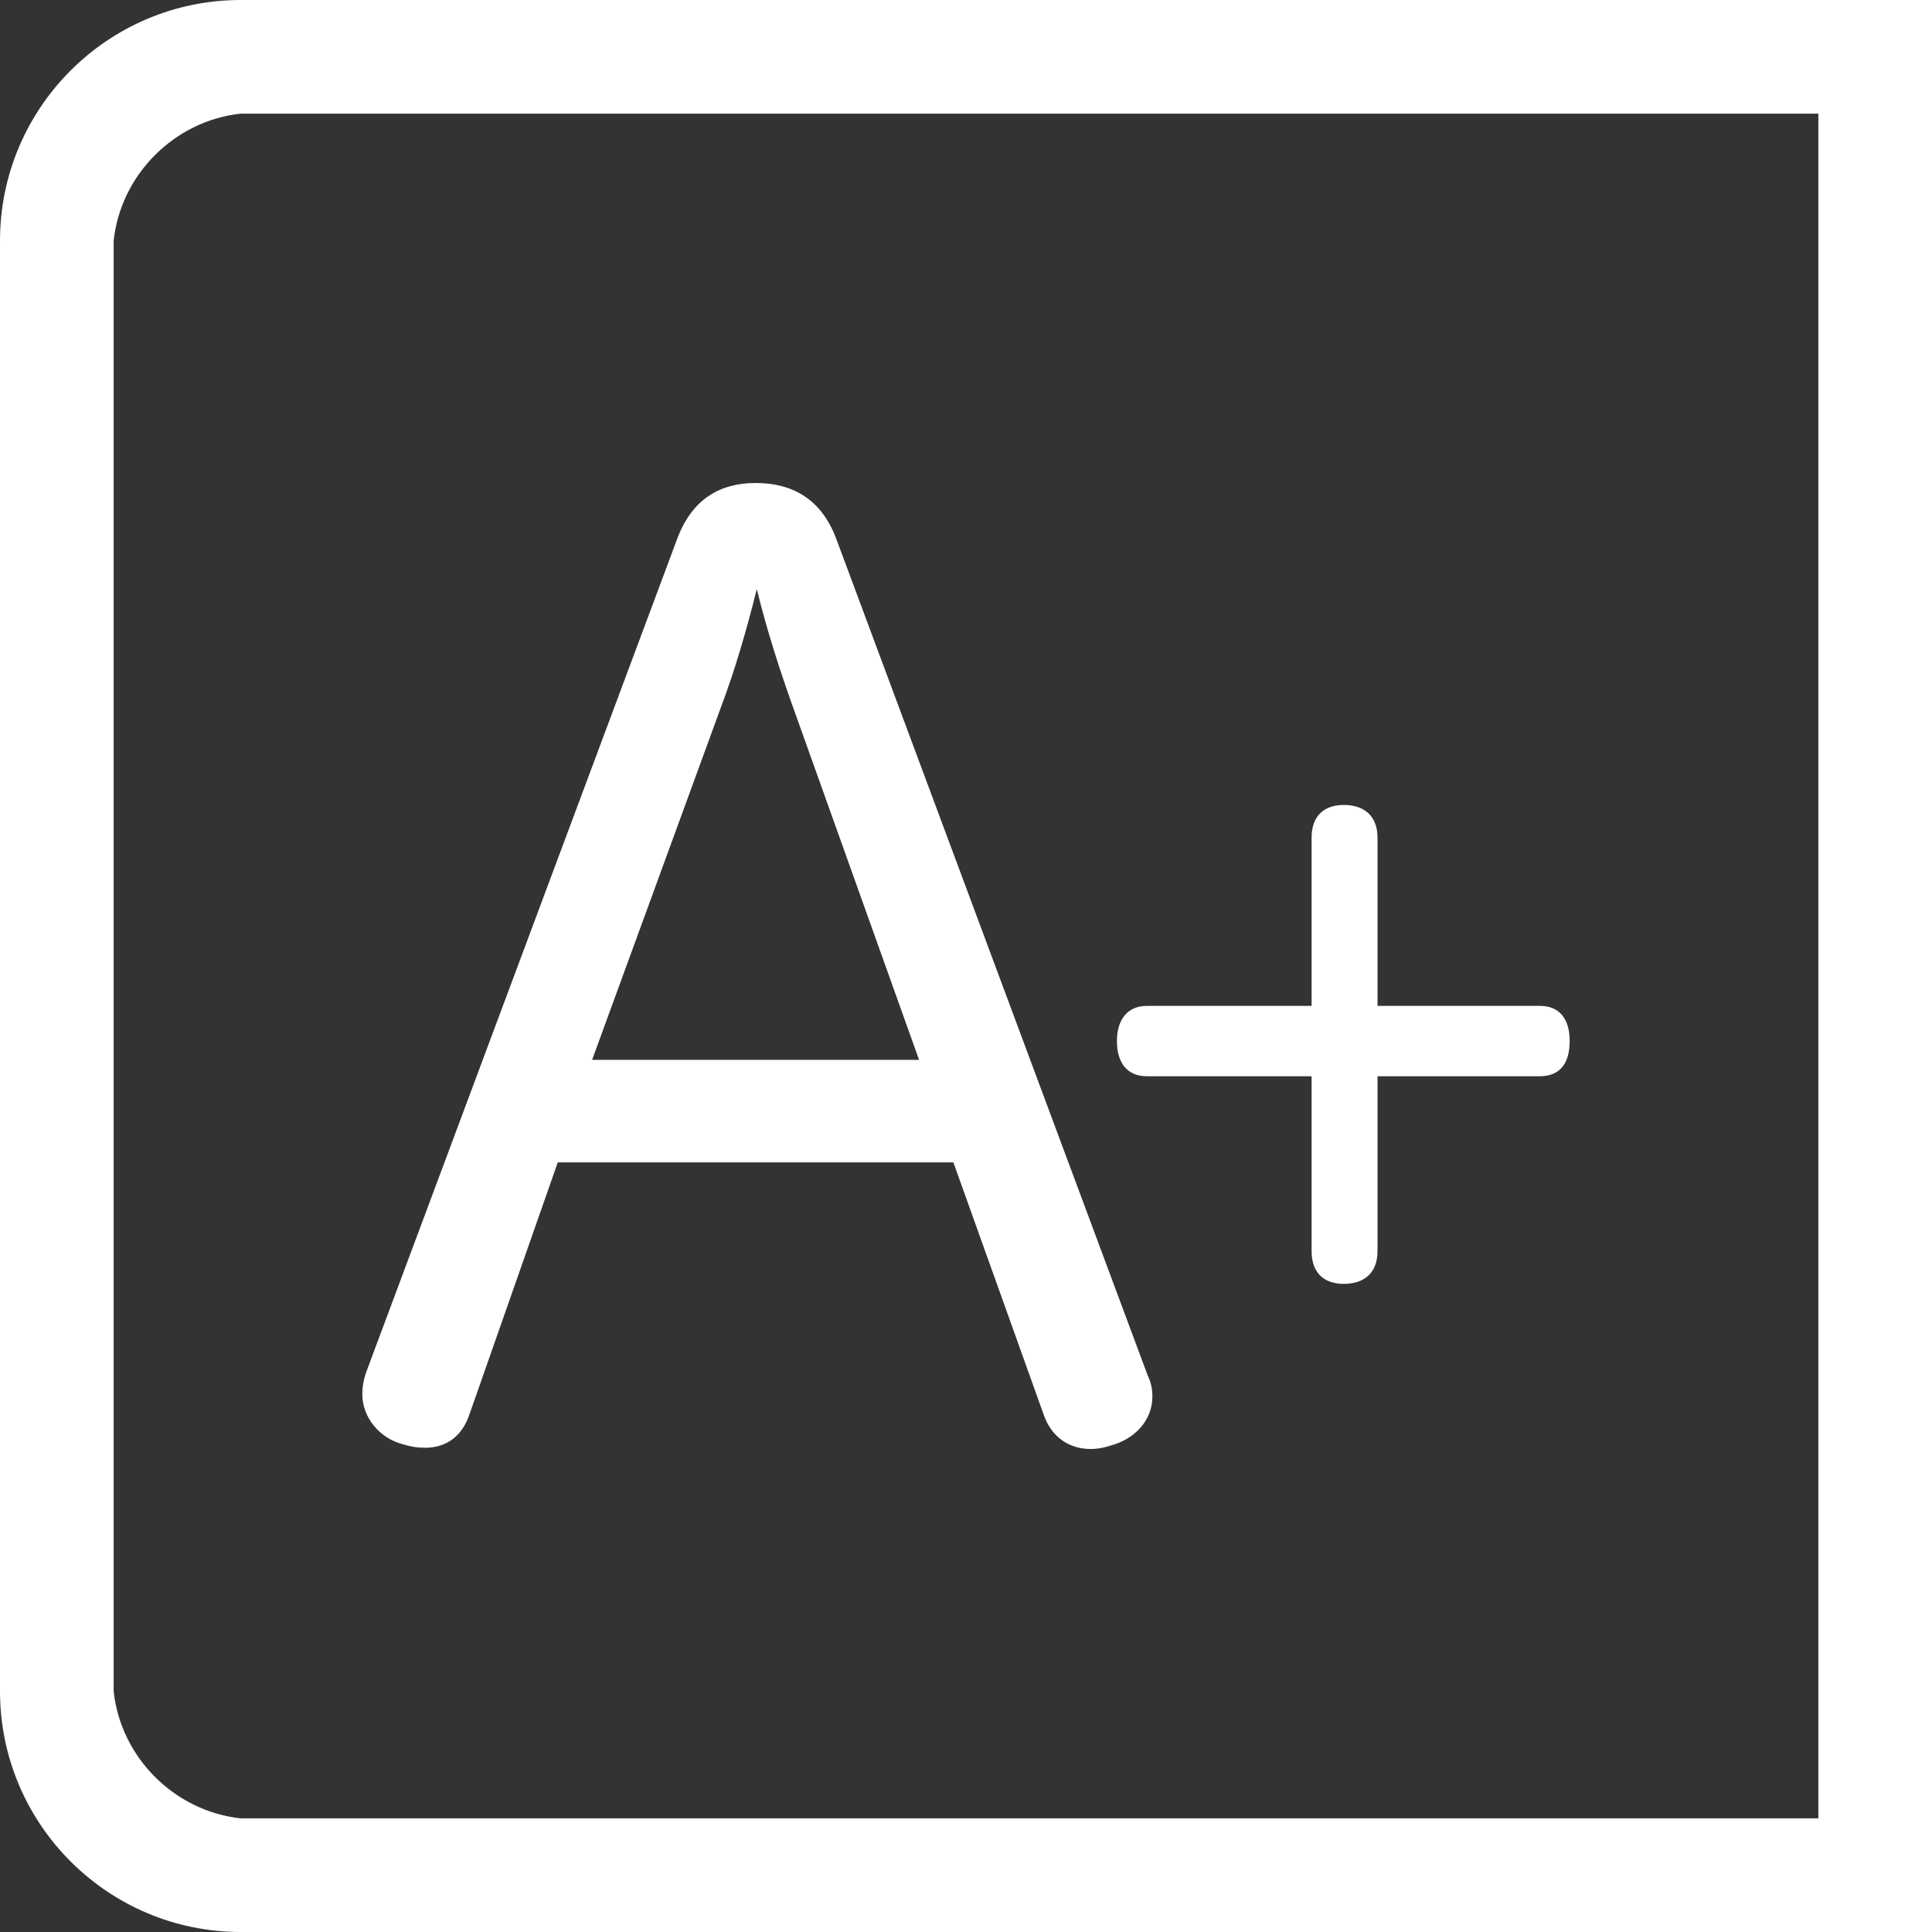 ﻿<?xml version="1.0" encoding="utf-8"?>
<svg version="1.1" xmlns:xlink="http://www.w3.org/1999/xlink" width="17px" height="17px" xmlns="http://www.w3.org/2000/svg">
  <rect width="100%" height="100%" fill="#333333" stroke="none"/>
  <g transform="matrix(1 0 0 1 -91 -14 )">
    <path d="M 0 2.119  C 0 0.949  0.95 0  2.119 0  L 17 0  L 17 17  L 2.119 17  C 0.949 17  0 16.05  0 14.881  L 0 2.119  Z M 1 2.119  L 1 14.881  C 1.062 15.464  1.536 15.938  2.119 16  L 16 16  L 16 1  L 2.119 1  C 1.536 1.062  1.062 1.536  1 2.119  Z M 4.133 12.439  L 4.908 10.228  L 8.389 10.228  L 9.184 12.449  C 9.255 12.653  9.416 12.75  9.597 12.75  C 9.657 12.75  9.717 12.739  9.778 12.718  C 9.979 12.664  10.14 12.503  10.14 12.289  C 10.14 12.224  10.13 12.17  10.1 12.106  L 7.363 4.754  C 7.232 4.39  6.971 4.25  6.649 4.25  C 6.337 4.25  6.085 4.39  5.954 4.754  L 3.218 12.085  C 3.198 12.149  3.188 12.203  3.188 12.267  C 3.188 12.471  3.338 12.653  3.54 12.707  C 3.61 12.729  3.67 12.739  3.741 12.739  C 3.912 12.739  4.063 12.653  4.133 12.439  Z M 8.087 9.326  L 5.21 9.326  L 6.347 6.214  C 6.468 5.892  6.568 5.549  6.659 5.184  C 6.749 5.549  6.86 5.892  6.971 6.203  L 8.087 9.326  Z M 10.091 9.47  L 11.541 9.47  L 11.541 11.009  C 11.541 11.201  11.651 11.297  11.824 11.297  C 12.003 11.297  12.121 11.201  12.121 11.009  L 12.121 9.47  L 13.55 9.47  C 13.73 9.47  13.812 9.352  13.812 9.16  C 13.812 8.976  13.73 8.851  13.55 8.851  L 12.121 8.851  L 12.121 7.371  C 12.121 7.179  12.003 7.083  11.824 7.083  C 11.651 7.083  11.541 7.179  11.541 7.371  L 11.541 8.851  L 10.091 8.851  C 9.918 8.851  9.828 8.976  9.828 9.16  C 9.828 9.352  9.918 9.47  10.091 9.47  Z " fill-rule="nonzero" fill="#ffffff" stroke="none" transform="matrix(1 0 0 1 91 14 )" />
  </g>
</svg>